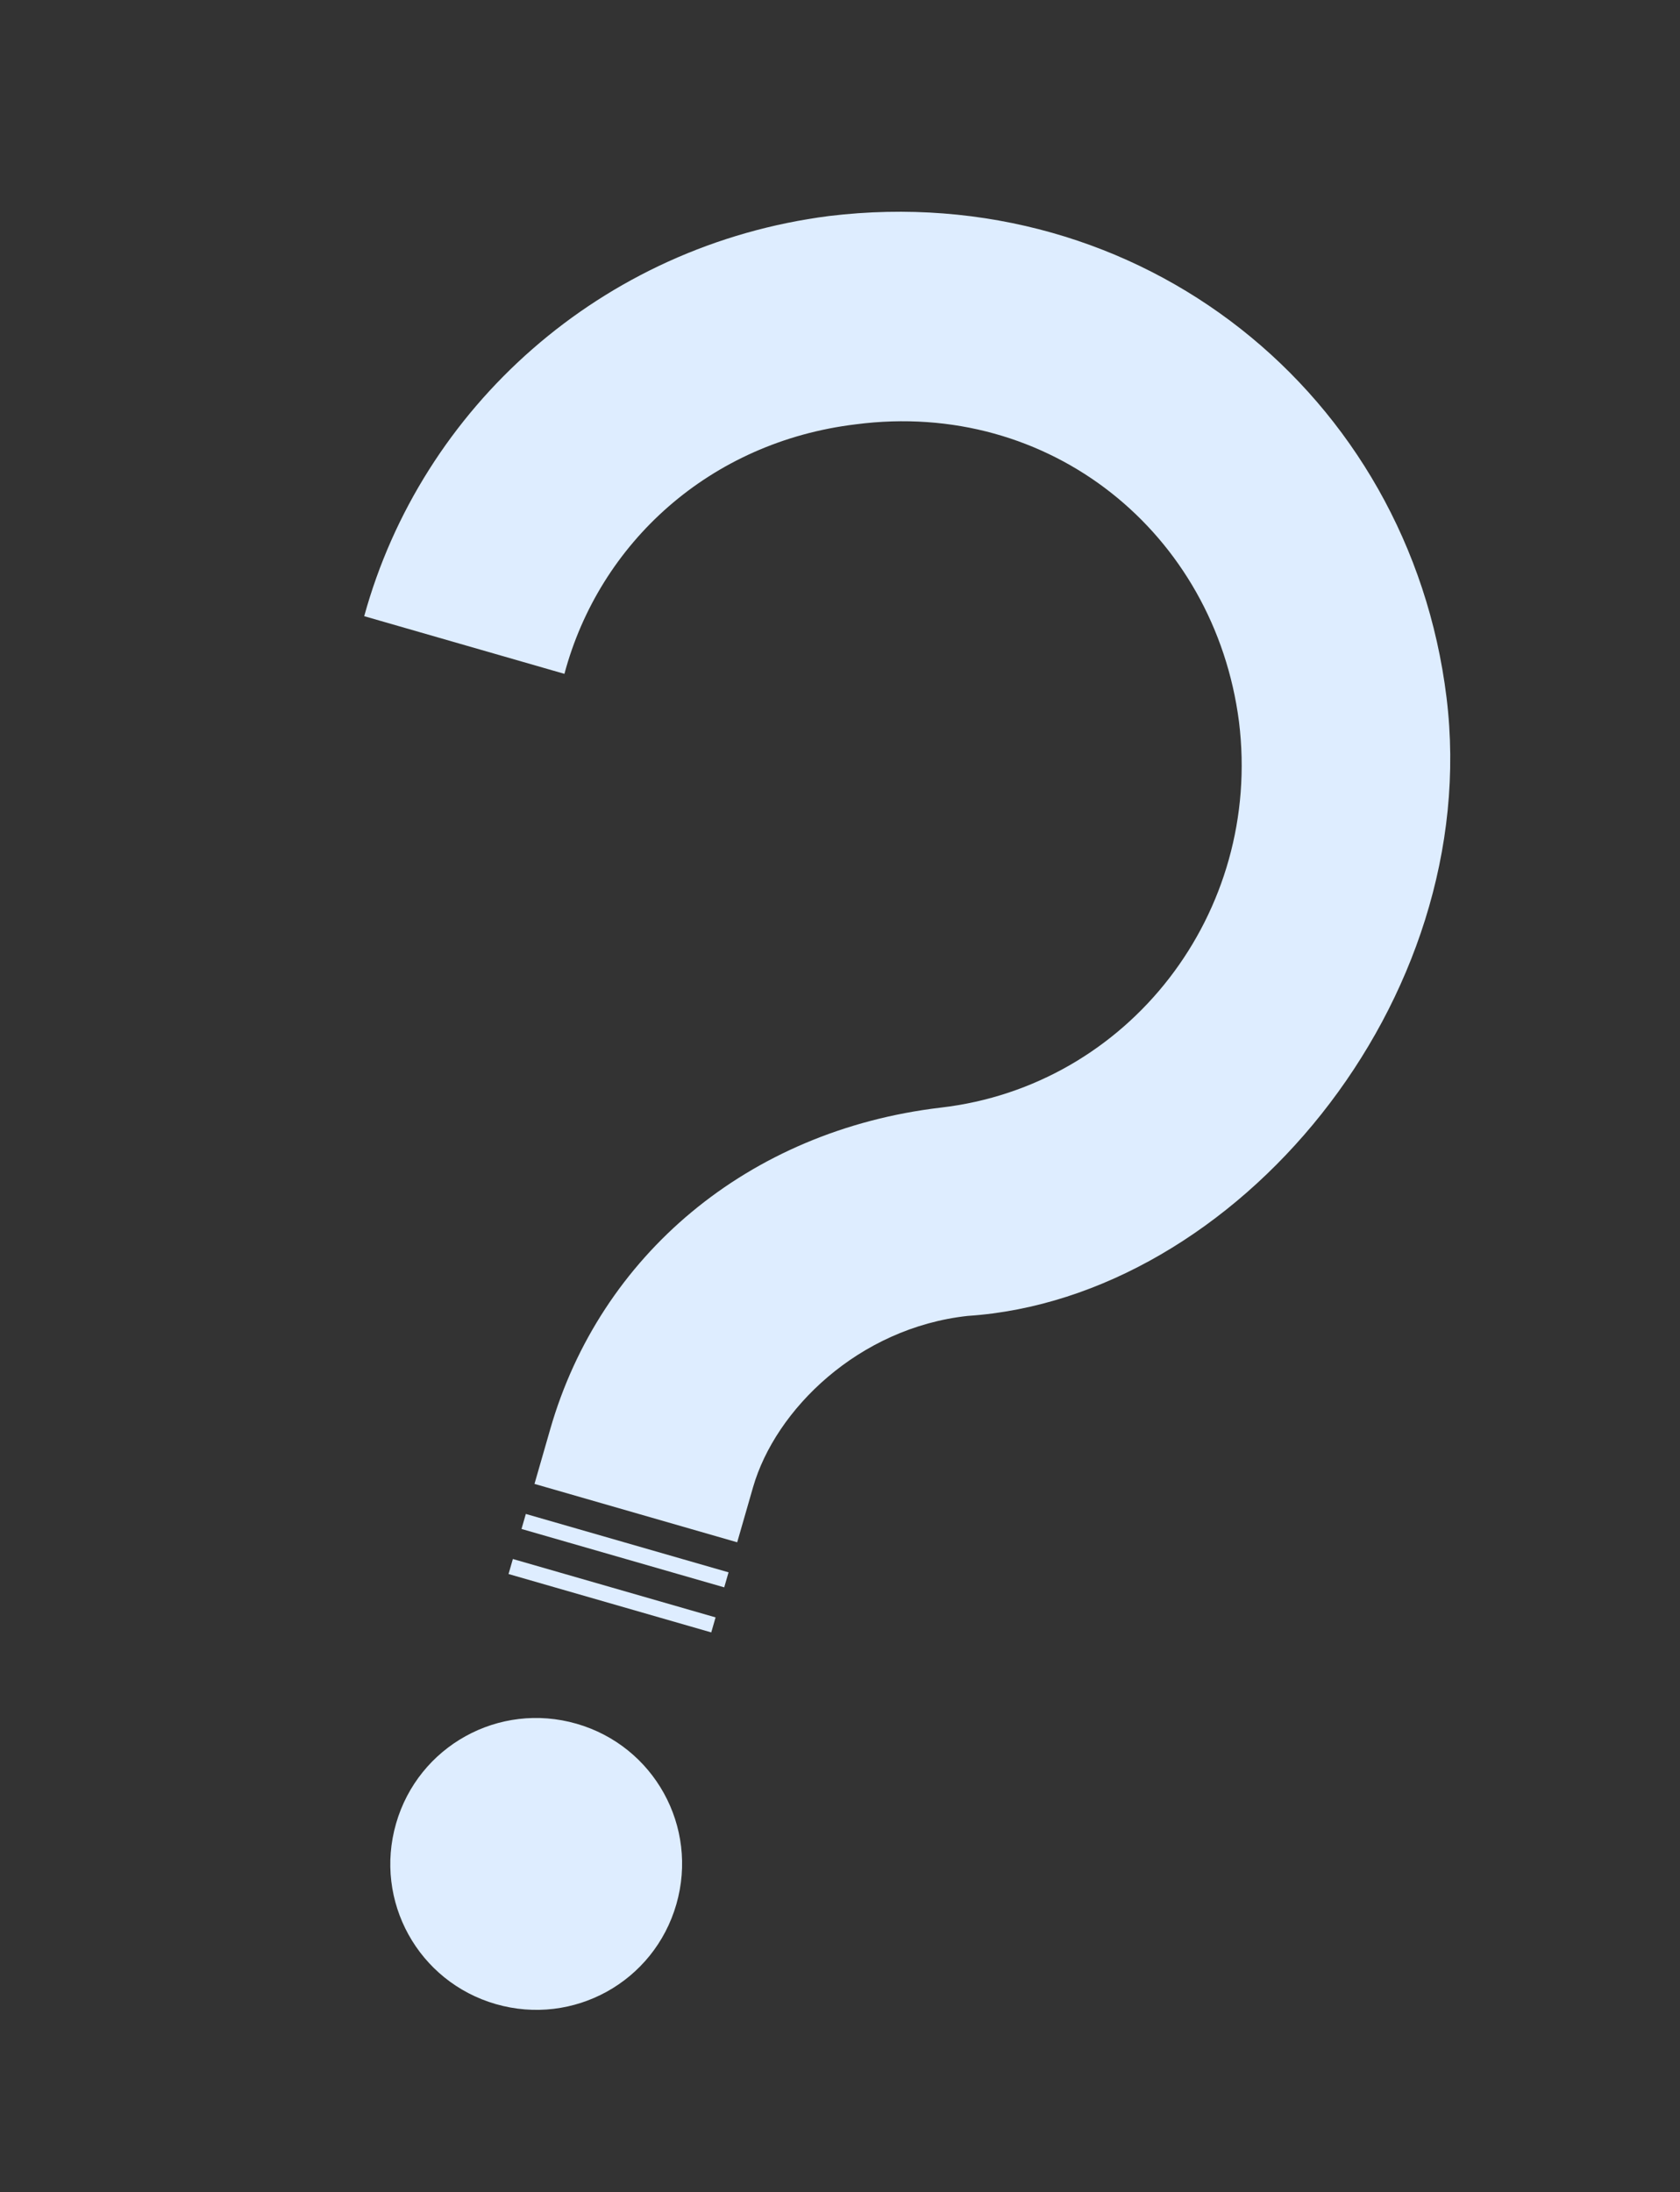 <svg width="289" height="377" viewBox="0 0 289 377" fill="none" xmlns="http://www.w3.org/2000/svg">
<rect x="0" y="0" width="289" height="377" fill="#333333" stroke="none"/>
<path d="M248.837 119.954C242.422 67.757 196.223 30.677 142.61 37.15C103.4 42.177 72.512 70.112 62.653 105.968L97.094 115.886C103.109 93.376 122.099 76 147.213 72.975C180.637 68.613 208.958 91.687 213.137 124.126C217.192 156.995 194.176 186.732 161.861 190.48C128.561 194.411 103.225 216.02 94.671 245.725L91.944 255.196L126.815 265.238L129.542 255.767C133.385 242.421 147.691 228.358 166.464 226.305C212.562 223.262 255.252 172.151 248.837 119.954ZM125.327 270.404L90.456 260.363L89.712 262.946L124.583 272.987L125.327 270.404ZM123.096 278.153L88.225 268.112L87.481 270.695L122.352 280.736L123.096 278.153ZM85.297 344.658C98.643 348.501 112.505 340.838 116.348 327.492C120.191 314.146 112.527 300.285 99.181 296.442C85.836 292.599 71.974 300.262 68.131 313.608C64.288 326.954 71.951 340.815 85.297 344.658Z" fill="#DEEDFF"/>
</svg>
